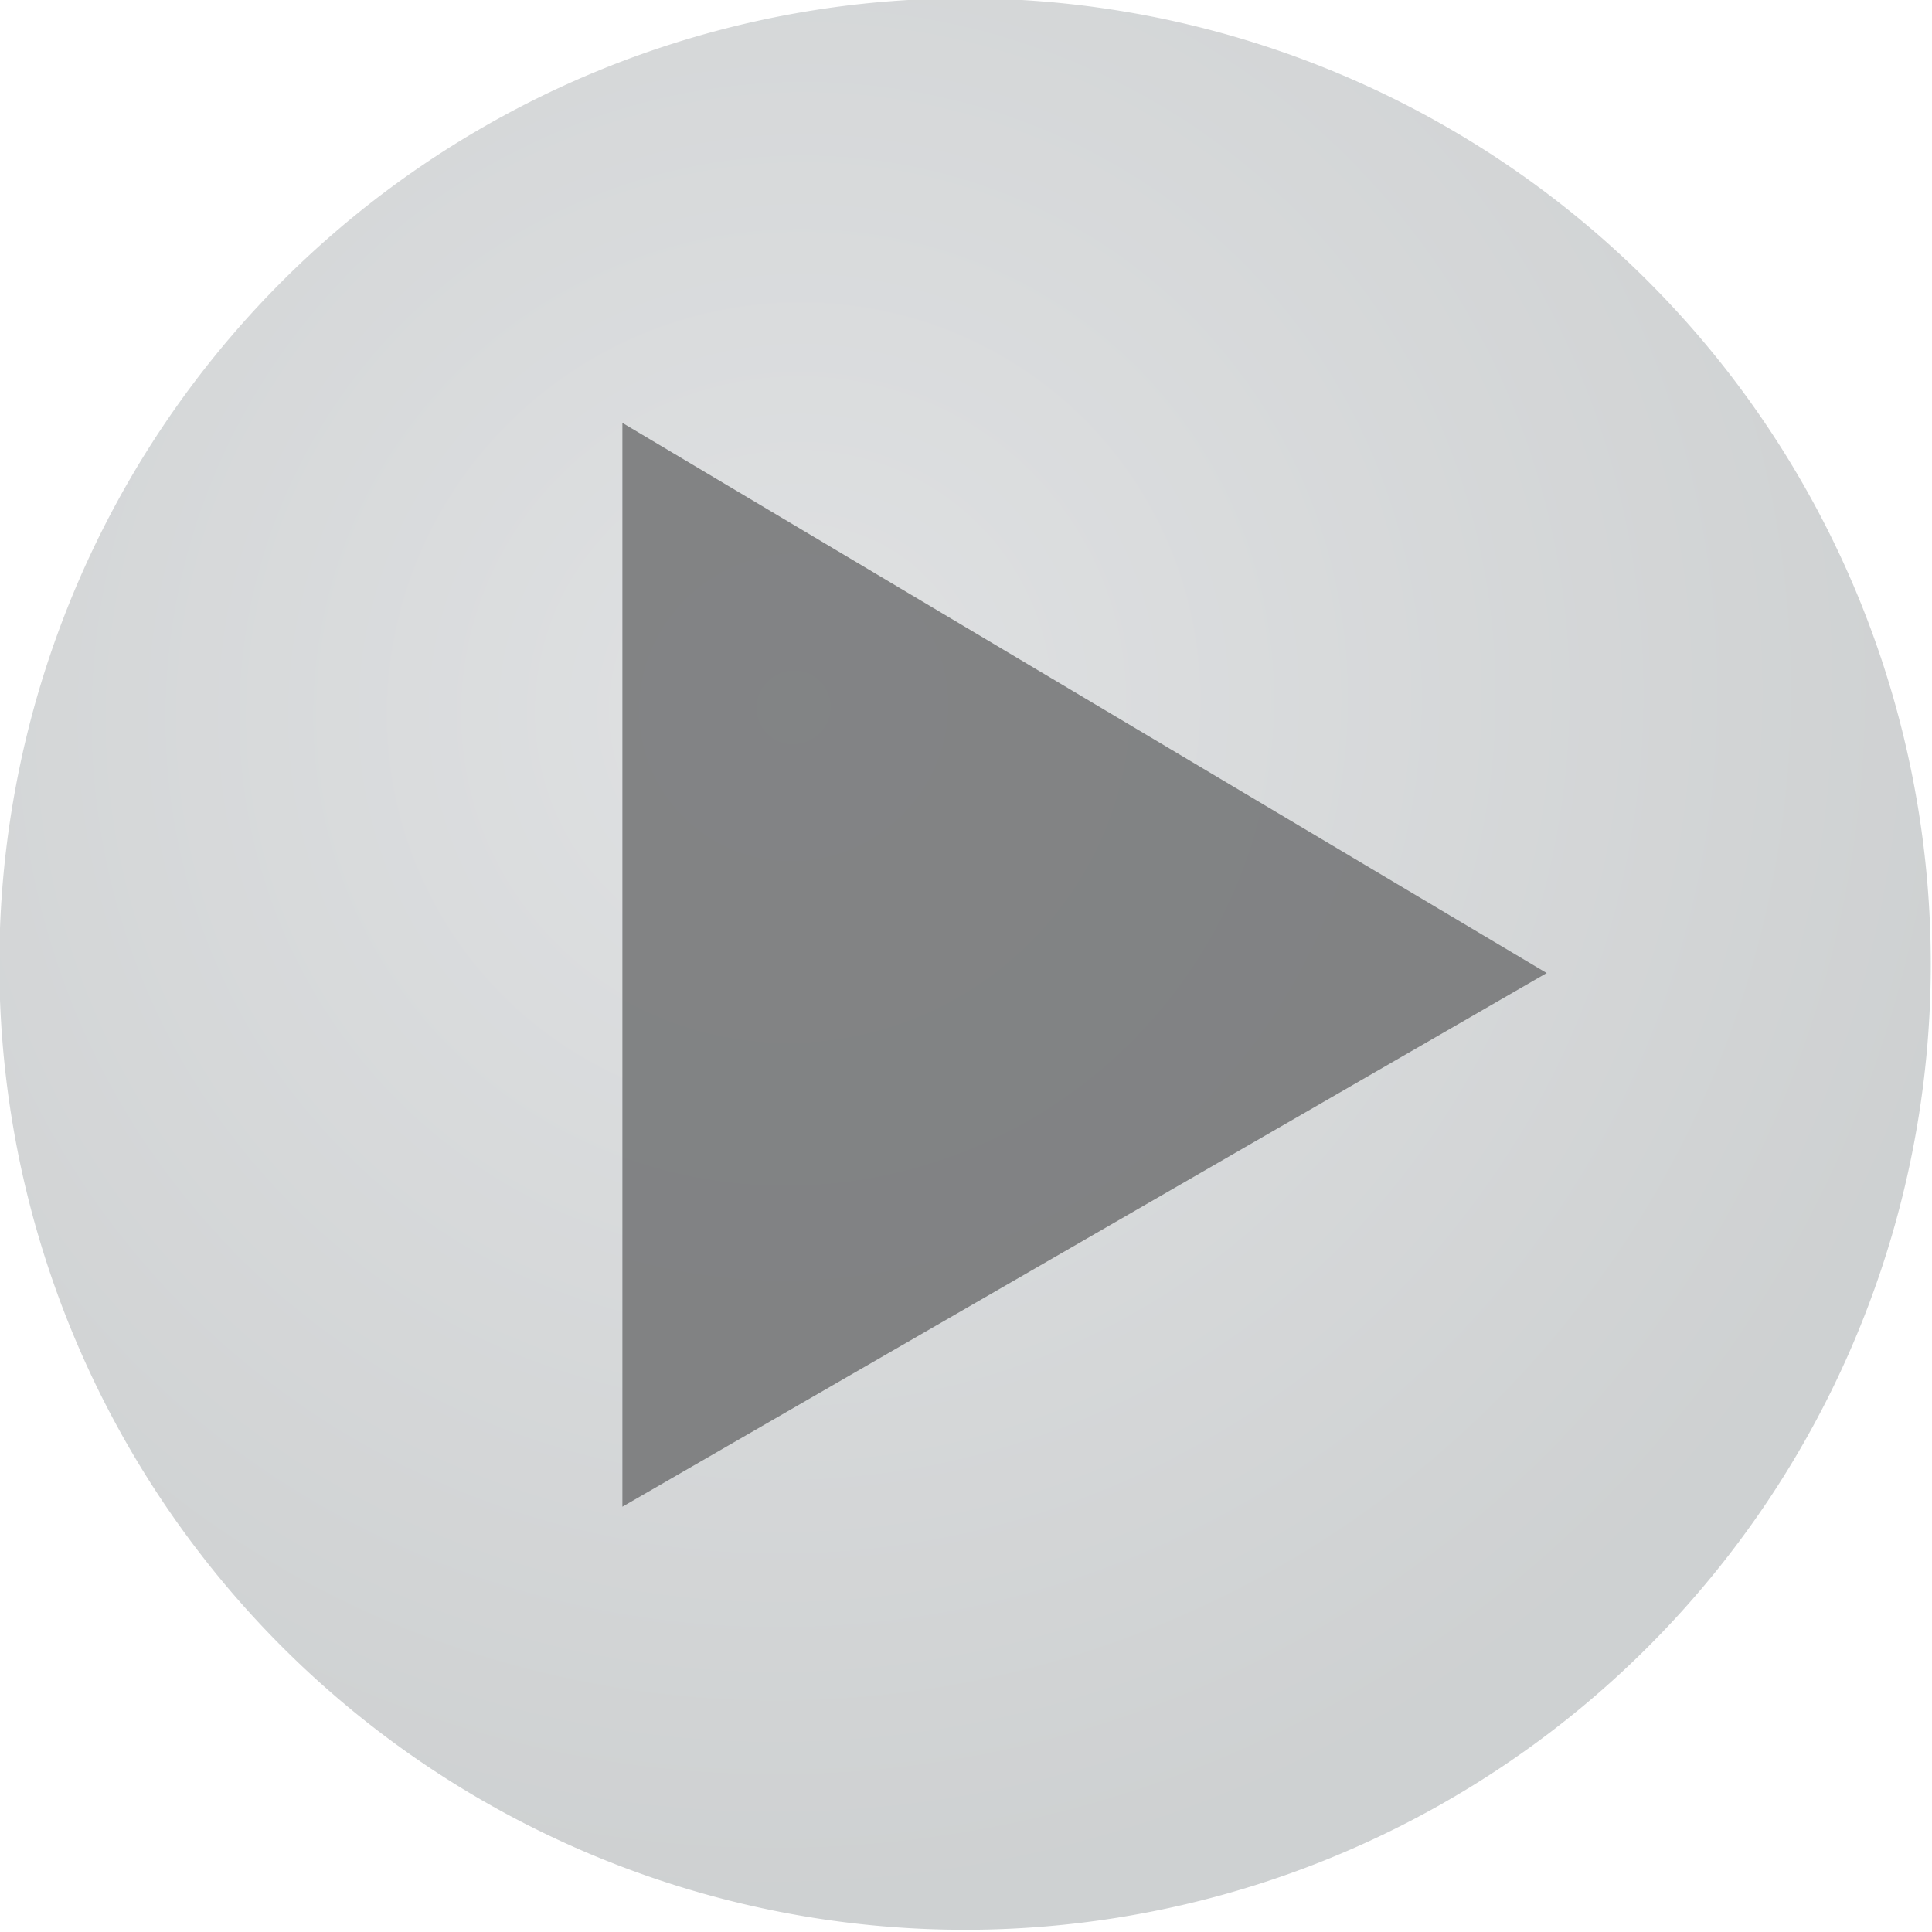 <svg xmlns="http://www.w3.org/2000/svg" xmlns:xlink="http://www.w3.org/1999/xlink" width="80" height="80"><defs><radialGradient xlink:href="#a" id="b" cx="230.718" cy="477.453" r="70.651" fx="230.718" fy="477.453" gradientTransform="matrix(.987 -.757 .744 .97 -349.193 196.154)" gradientUnits="userSpaceOnUse"/><linearGradient id="a"><stop offset="0" style="stop-color:#dadcde;stop-opacity:1"/><stop offset="1" style="stop-color:#c6c9ca;stop-opacity:1"/></linearGradient></defs><path d="M316.943 503.409a70.651 70.651 0 1 1-141.302 0 70.651 70.651 0 1 1 141.302 0" style="opacity:.85;color:#000;fill:url(#b);fill-opacity:1;fill-rule:nonzero;stroke:none;stroke-width:1;marker:none;visibility:visible;display:inline;overflow:visible" transform="translate(-99.44 -245.01)scale(.566)"/><path d="M434.64 492.965v44.878l38.273-22.097z" style="opacity:.85;fill:#727475;fill-opacity:1;stroke:none" transform="translate(-408.868 -475.454)"/></svg>